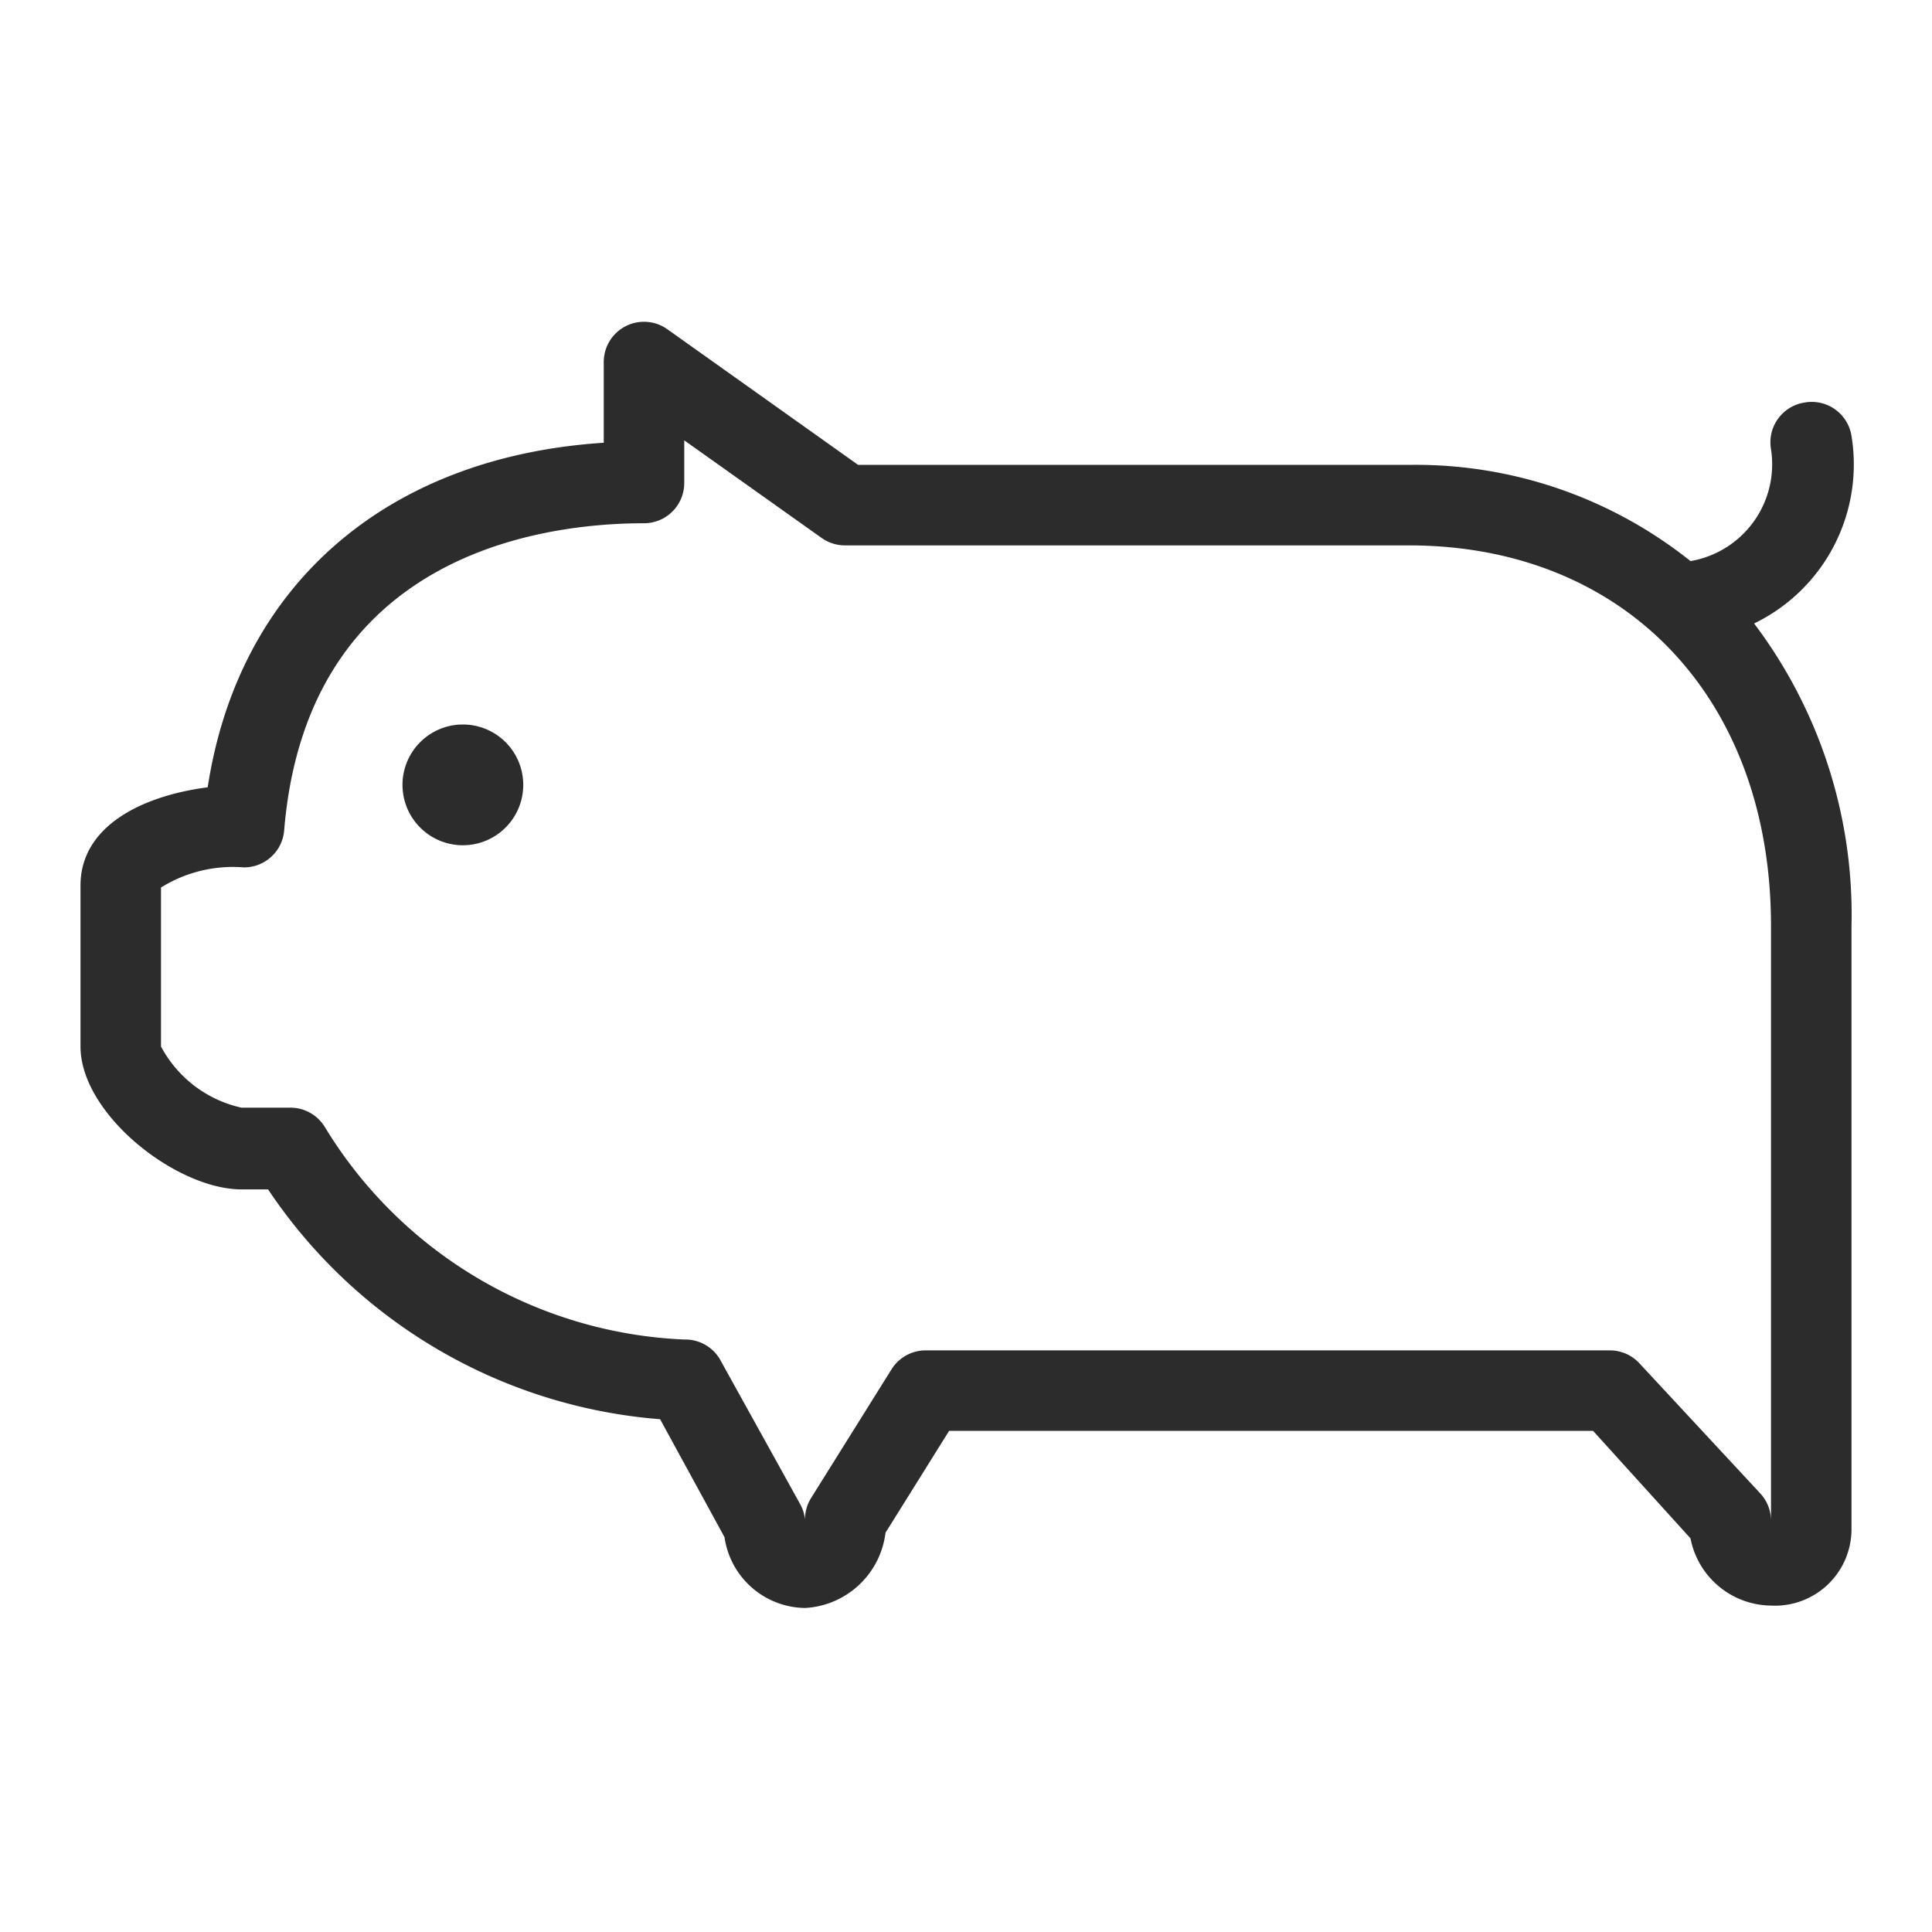 <?xml version="1.0" standalone="no"?><!DOCTYPE svg PUBLIC "-//W3C//DTD SVG 1.1//EN" "http://www.w3.org/Graphics/SVG/1.1/DTD/svg11.dtd"><svg t="1668135115834" class="icon" viewBox="0 0 1024 1024" version="1.1" xmlns="http://www.w3.org/2000/svg" p-id="1808" xmlns:xlink="http://www.w3.org/1999/xlink" width="16" height="16"><path d="M245.333 416m-32 0a32 32 0 1 0 64 0 32 32 0 1 0-64 0Z" fill="#2c2c2c" p-id="1809"></path><path d="M981.333 231.04a21.333 21.333 0 0 0-24.747-17.707 21.333 21.333 0 0 0-17.92 24.747 52.053 52.053 0 0 1-42.667 59.307 233.387 233.387 0 0 0-149.333-50.987H454.827l-101.12-71.893A21.333 21.333 0 0 0 320 192v42.667c-115.2 7.467-193.493 75.52-209.92 182.613C74.24 421.973 42.667 438.4 42.667 469.333v85.333c0 35.84 50.773 75.733 85.333 75.733h14.08a275.84 275.84 0 0 0 207.787 121.813l34.133 62.507a43.733 43.733 0 0 0 42.667 37.547 45.44 45.44 0 0 0 42.667-39.893l33.707-53.973h341.333L896 815.36a43.947 43.947 0 0 0 42.667 35.627A40.533 40.533 0 0 0 981.333 810.667V490.667a256 256 0 0 0-51.627-160.213A93.653 93.653 0 0 0 981.333 231.04z m-42.667 574.933a21.333 21.333 0 0 0-5.76-14.507l-64-68.907a21.333 21.333 0 0 0-15.573-6.827H490.667a21.333 21.333 0 0 0-18.133 10.027l-42.667 68.267a21.333 21.333 0 0 0-3.2 11.307 21.333 21.333 0 0 0-2.56-8.107l-42.667-77.013a21.333 21.333 0 0 0-18.773-10.24A234.667 234.667 0 0 1 172.16 597.333a21.333 21.333 0 0 0-18.133-10.24H128A64 64 0 0 1 85.333 554.667v-84.267a72.107 72.107 0 0 1 43.947-10.667 21.333 21.333 0 0 0 21.333-19.627C162.773 293.12 288 277.333 341.333 277.333a21.333 21.333 0 0 0 21.333-21.333v-22.613l72.96 51.84a21.333 21.333 0 0 0 12.373 3.84h298.667c114.773 0 192 81.067 192 201.6v315.307z" fill="#2c2c2c" p-id="1810"></path></svg>
